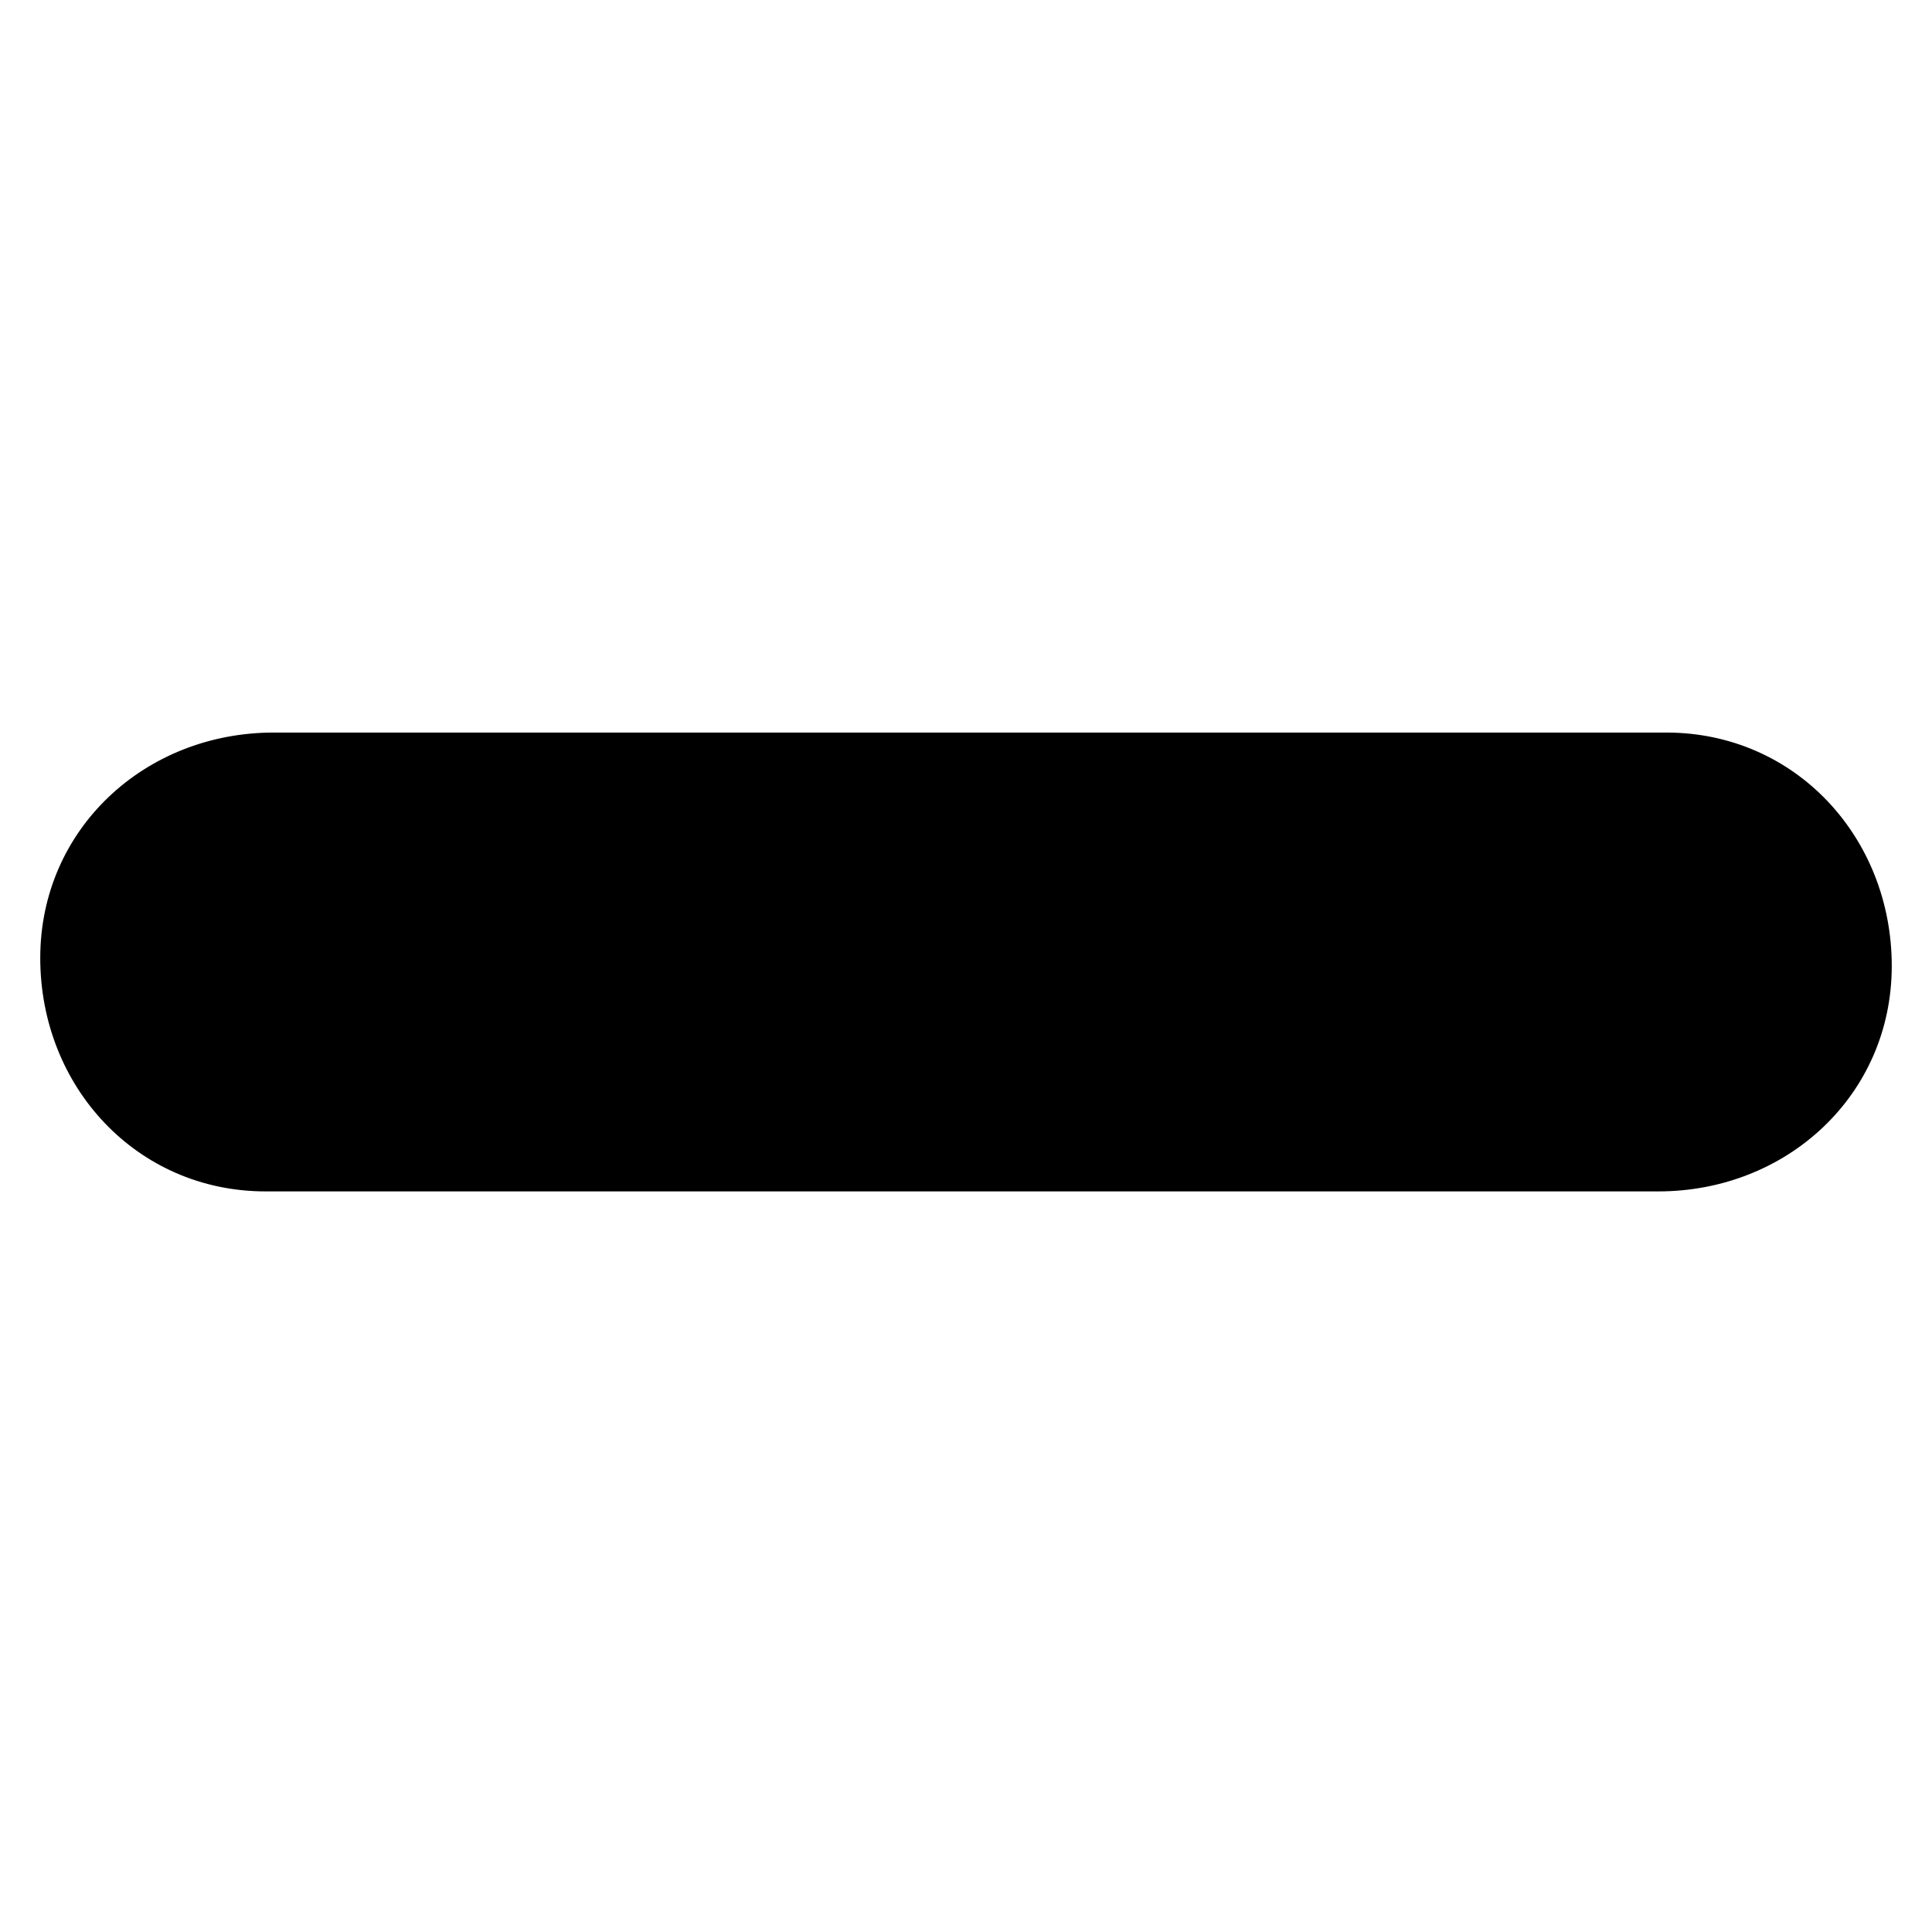 <?xml version="1.0" encoding="utf-8"?>
<!-- Generator: Adobe Illustrator 25.0.0, SVG Export Plug-In . SVG Version: 6.00 Build 0)  -->
<svg version="1.1" id="Layer_1" xmlns="http://www.w3.org/2000/svg" xmlns:xlink="http://www.w3.org/1999/xlink" x="0px" y="0px"
	 viewBox="0 0 24 24" style="enable-background:new 0 0 24 24;" xml:space="preserve">
<path d="M3.4,9.1c-1.6,0-2.9,1.2-2.9,2.8c0,1.6,1.2,2.9,2.8,2.9c0,0,0.1,0,0.1,0h17.2c1.6,0,2.9-1.2,2.9-2.8c0-1.6-1.2-2.9-2.8-2.9
	c0,0-0.1,0-0.1,0H3.4z"/>
</svg>
